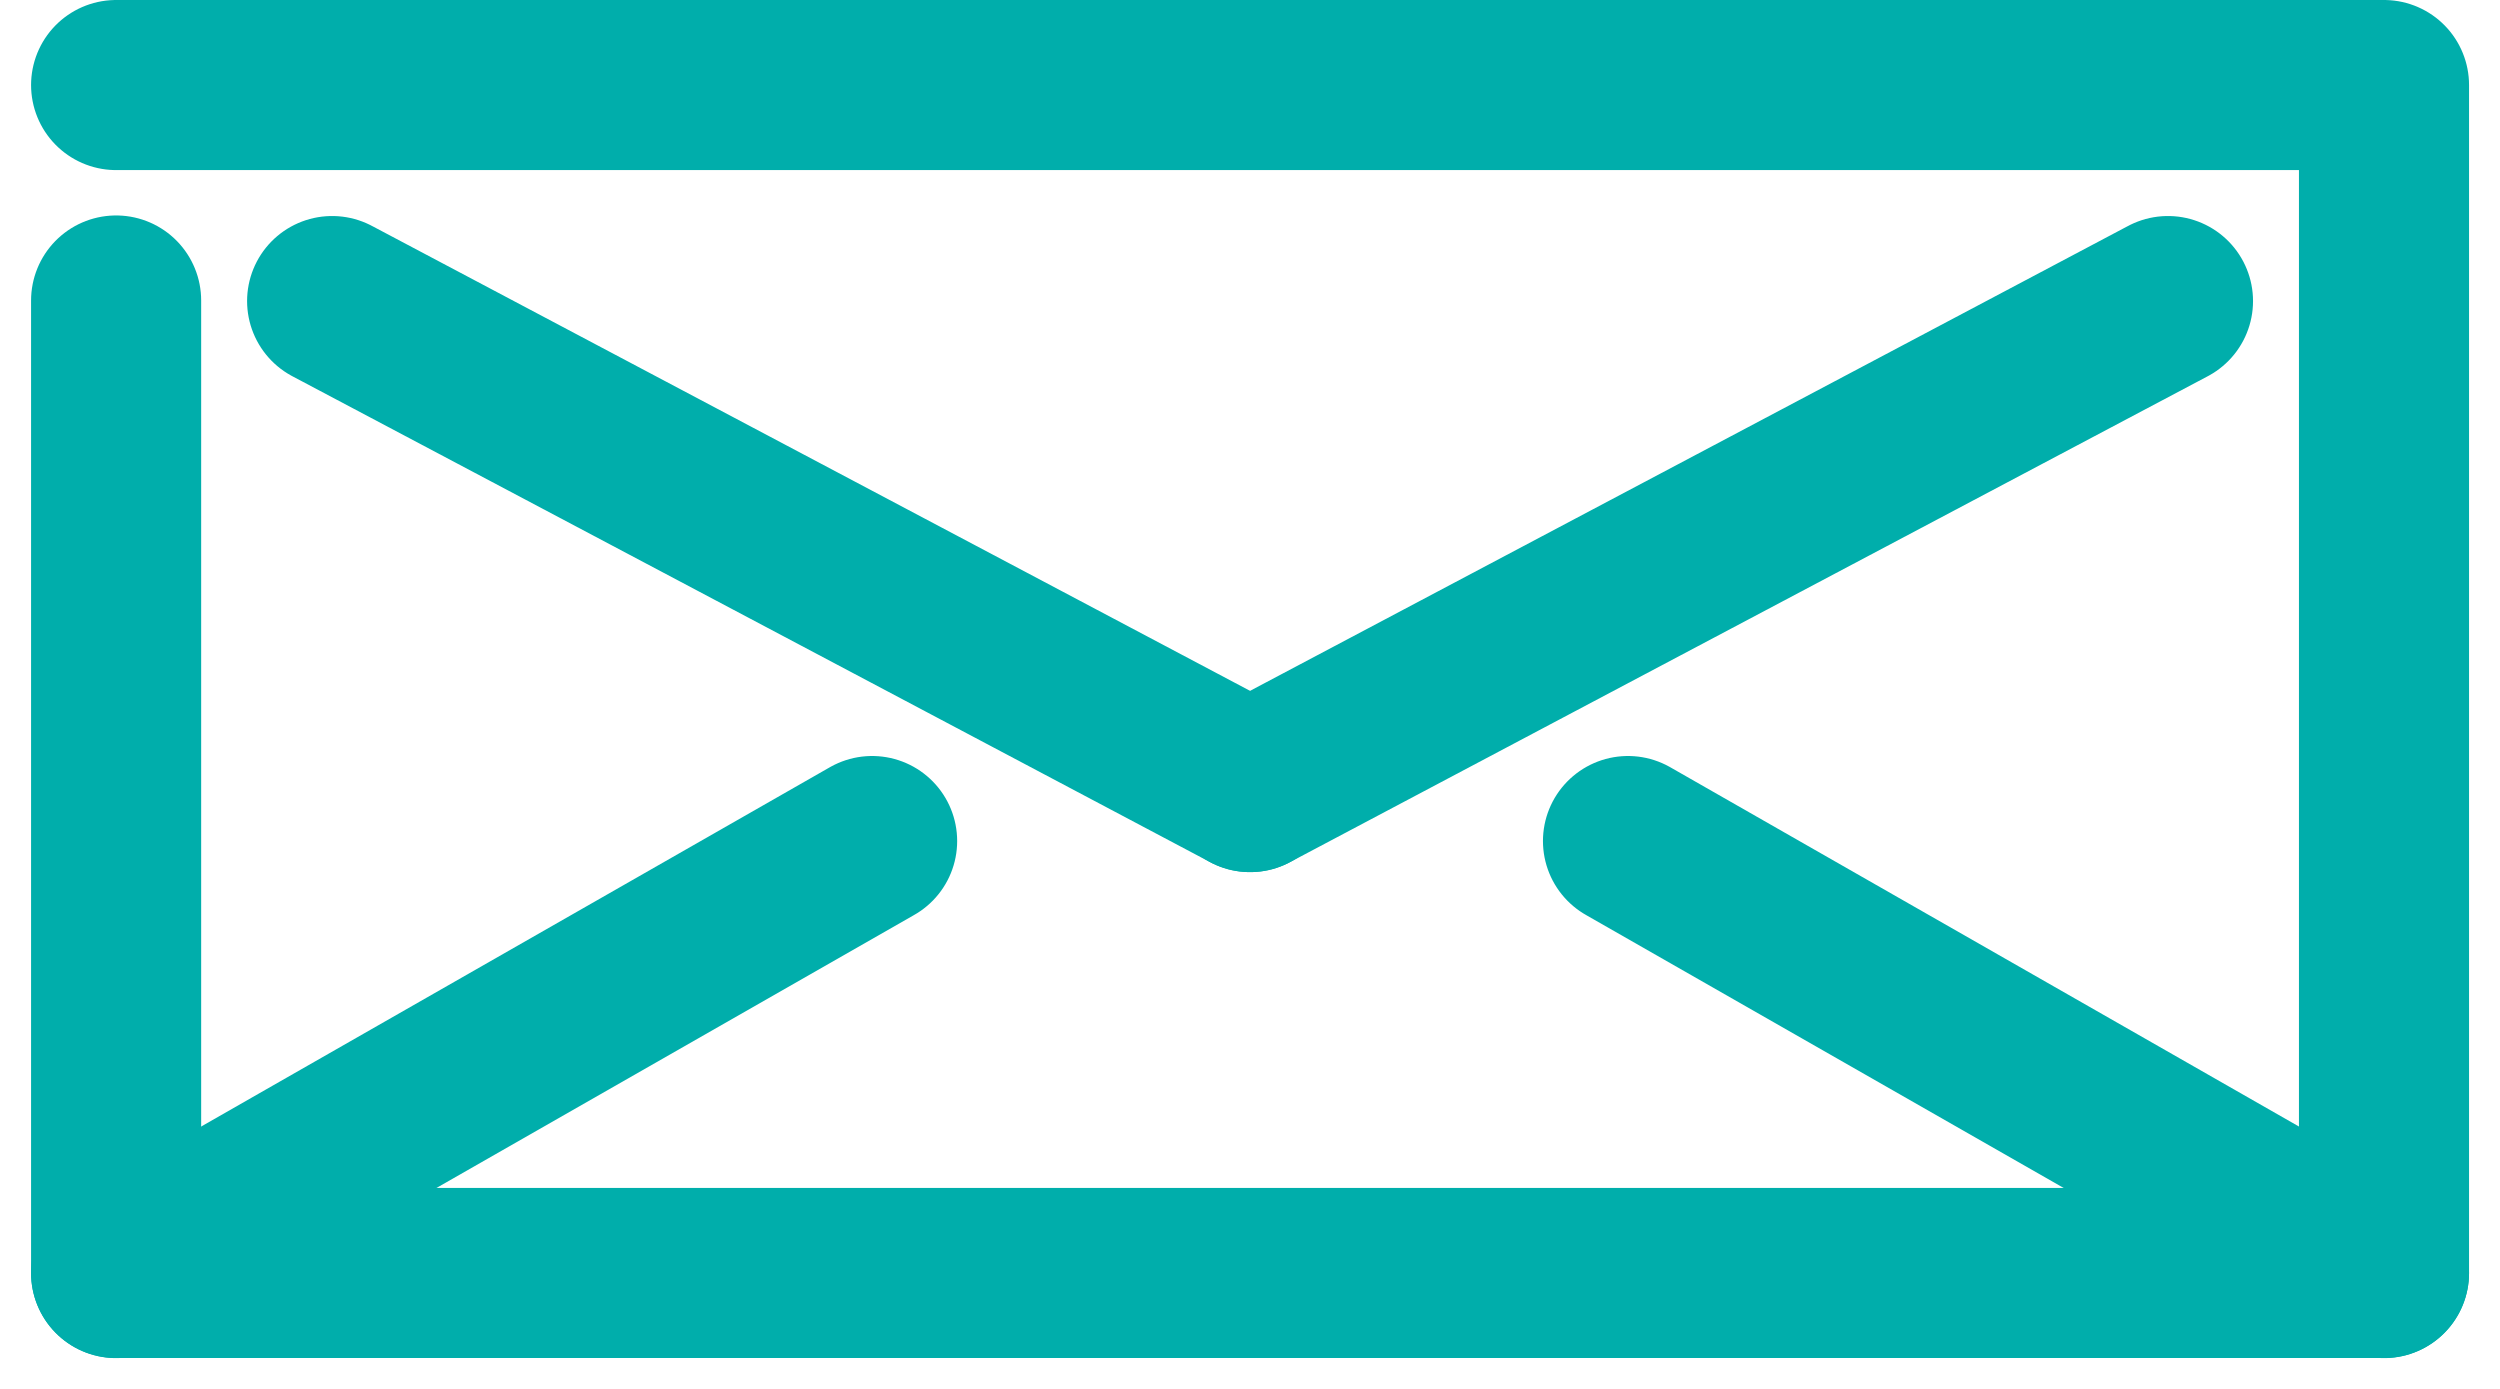 <svg xmlns="http://www.w3.org/2000/svg" width="22.047" height="12.25" viewBox="0 0 22.047 12.25">
  <g id="_357a02f5-8b7b-475d-b92b-6dab51973631" data-name="357a02f5-8b7b-475d-b92b-6dab51973631" transform="translate(-5.495 -12.683)">
    <g id="c56a0694-e069-41b1-91f7-5769d333ca96" transform="translate(6.519 13.433)">
      <path id="Path_9" data-name="Path 9" d="M9,19H29V29.476H9V20.9" transform="translate(-9 -19)" fill="none" stroke="#00aeab" stroke-linecap="round" stroke-linejoin="round" stroke-width="1.5"/>
      <line id="Line_11" data-name="Line 11" y1="4.286" x2="8.095" transform="translate(10 1.905)" fill="none" stroke="#00aeab" stroke-linecap="round" stroke-linejoin="round" stroke-width="1.5"/>
      <line id="Line_12" data-name="Line 12" x1="8.095" y1="4.286" transform="translate(1.905 1.905)" fill="none" stroke="#00aeab" stroke-linecap="round" stroke-linejoin="round" stroke-width="1.5"/>
      <line id="Line_13" data-name="Line 13" y1="3.81" x2="6.667" transform="translate(0 6.667)" fill="none" stroke="#00aeab" stroke-linecap="round" stroke-linejoin="round" stroke-width="1.5"/>
      <line id="Line_14" data-name="Line 14" x1="6.667" y1="3.81" transform="translate(13.333 6.667)" fill="none" stroke="#00aeab" stroke-linecap="round" stroke-linejoin="round" stroke-width="1.5"/>
    </g>
  </g>
</svg>
